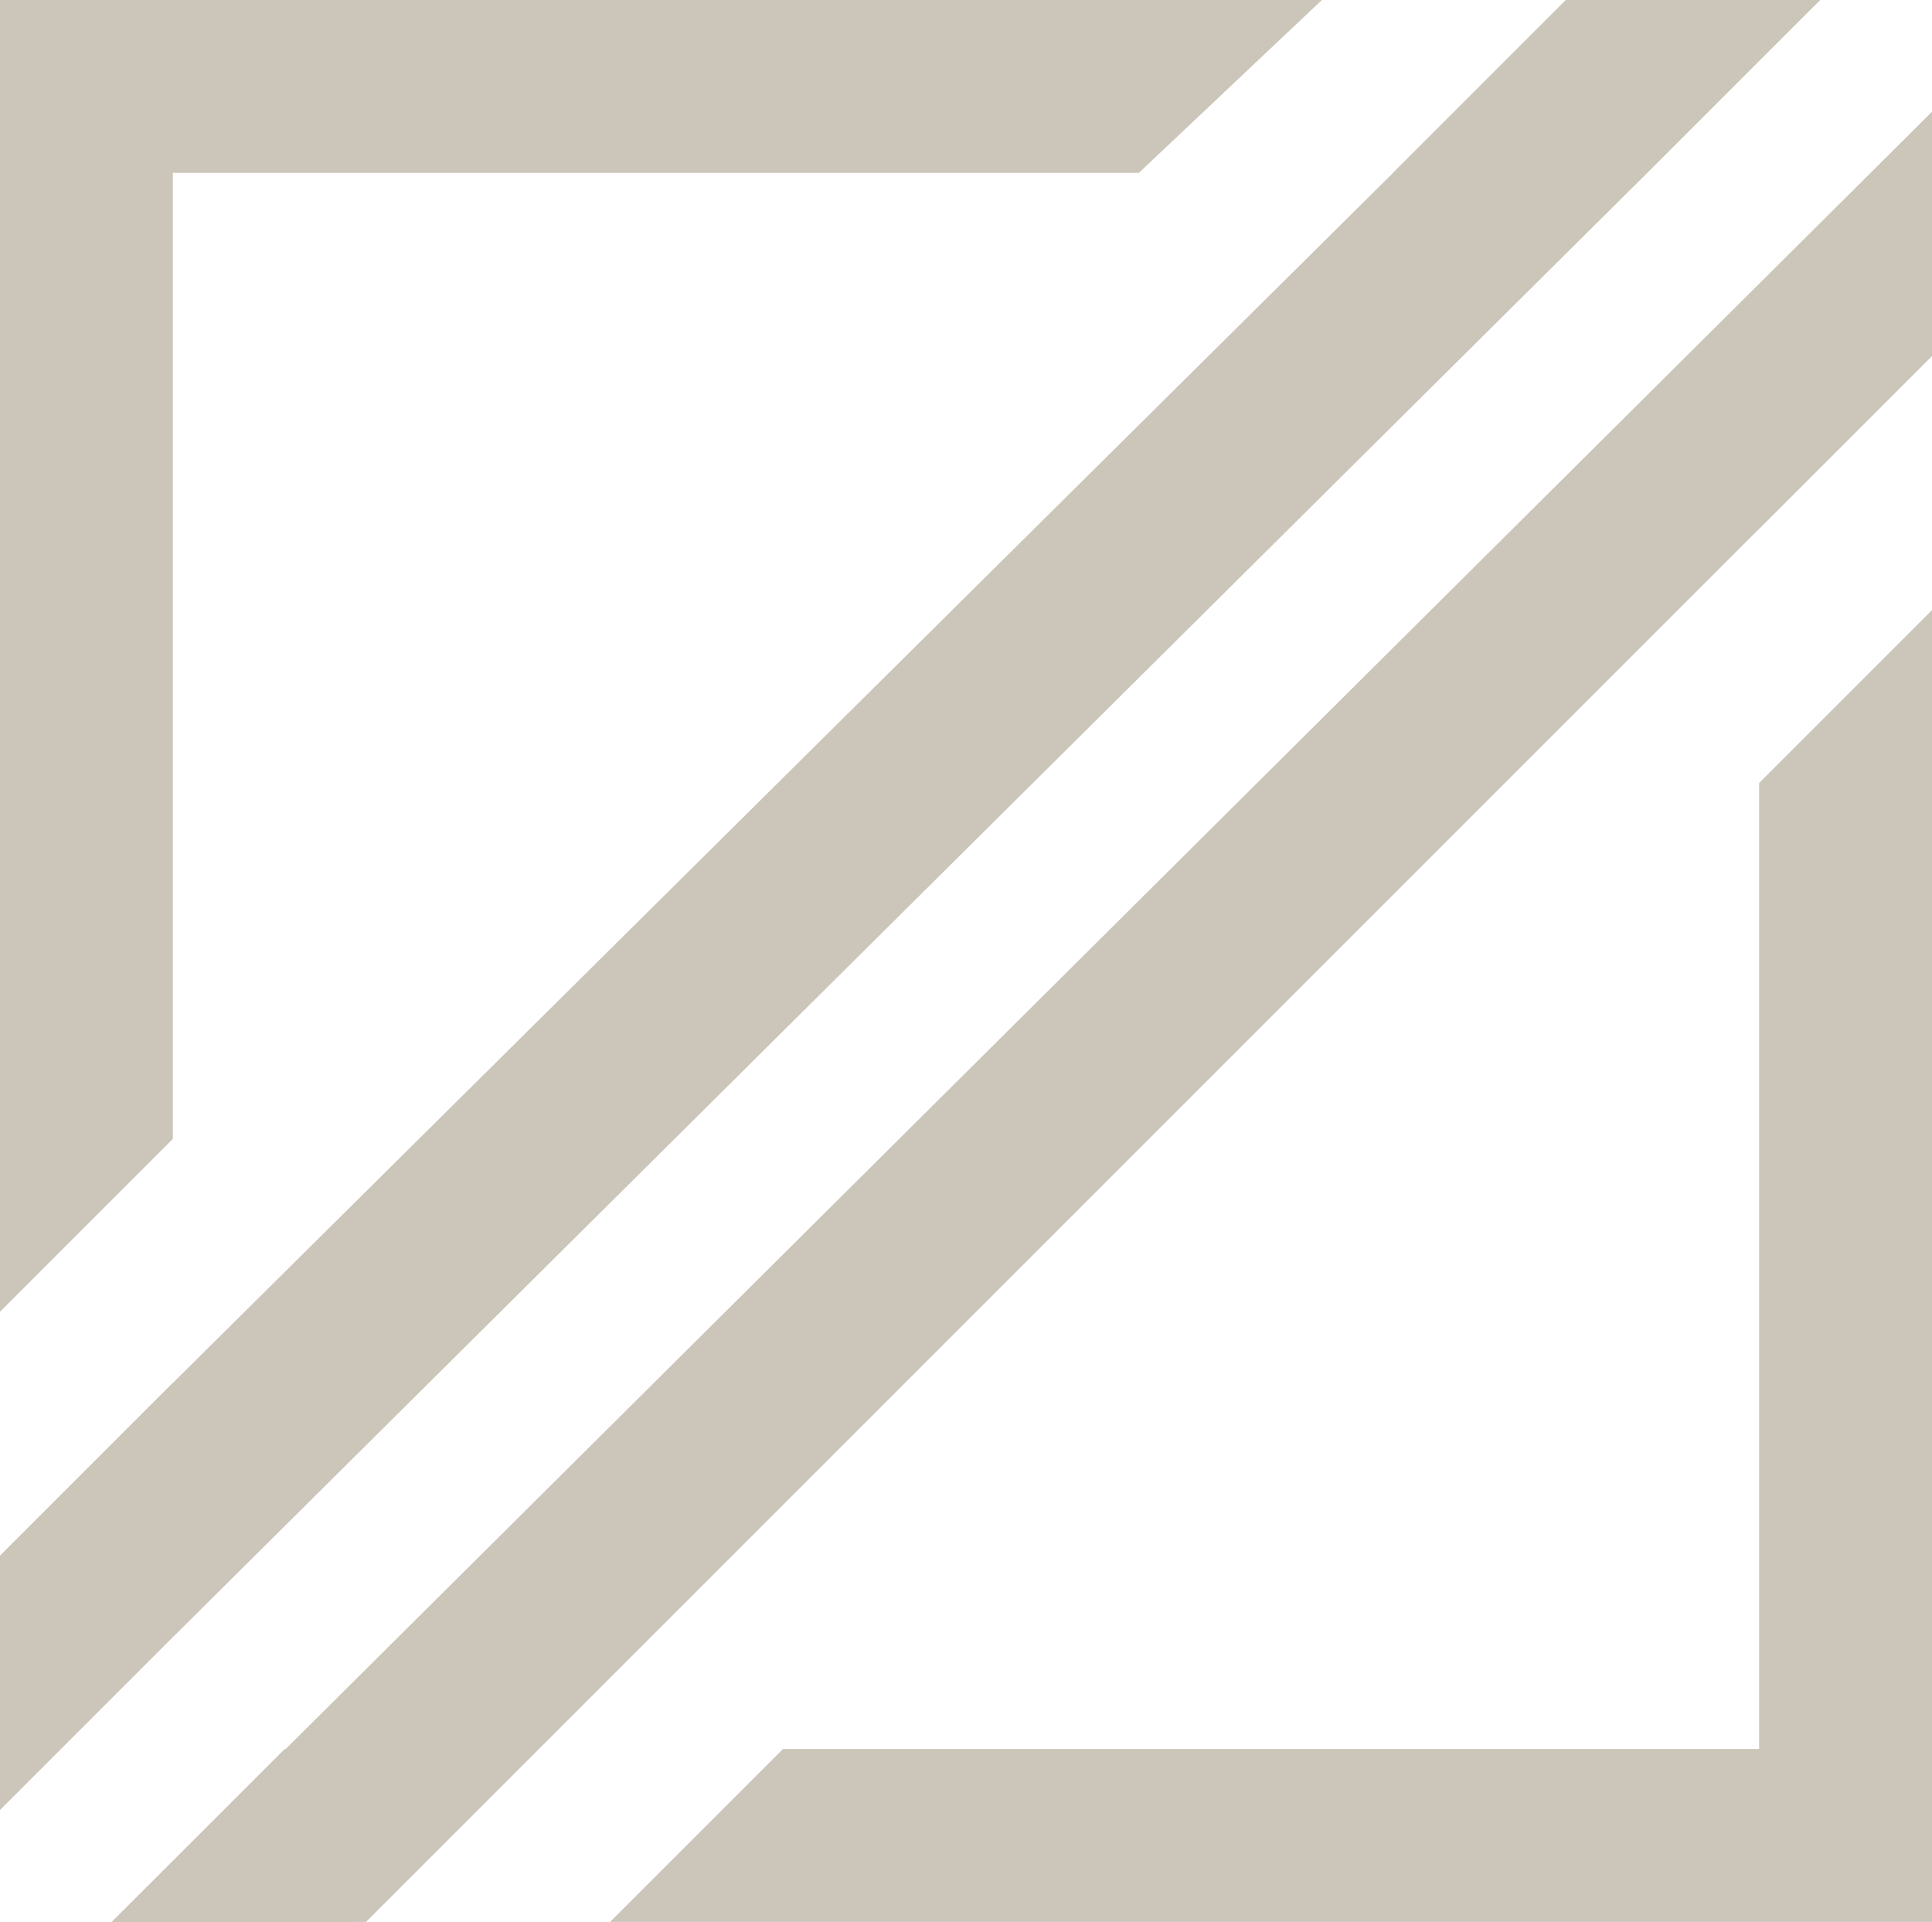 <?xml version="1.0" encoding="utf-8"?>
<!-- Generator: Adobe Illustrator 25.0.0, SVG Export Plug-In . SVG Version: 6.00 Build 0)  -->
<svg version="1.1" id="Camada_1" xmlns="http://www.w3.org/2000/svg" xmlns:xlink="http://www.w3.org/1999/xlink" x="0px" y="0px"
	 viewBox="0 0 19 18.9" style="enable-background:new 0 0 19 18.9;" xml:space="preserve">
<style type="text/css">
	.st0{fill:#CCC5B9;}
</style>
<g id="Camada_2_1_">
	<g id="Camada_1-2">
		<path class="st0" d="M0,15.3v2.4l1.7-1.7v-2.4L0,15.3z M15.4,0l-1.7,1.7h2.4L17.9,0H15.4z M17.3,17.2H7.7L6,18.9h13V6l-1.7,1.7
			L17.3,17.2z M17.3,2.8v2.4L19,3.5V1.1L17.3,2.8z M2.8,17.2l-1.7,1.7h2.4l1.7-1.7L2.8,17.2z M0,0v12.9l1.7-1.7V1.7h9.5L13,0H0z
			 M0,15.3v2.4l1.7-1.7v-2.4L0,15.3z"/>
		<polygon class="st0" points="17.9,0 16.2,1.7 1.7,16.1 0,17.8 0,15.3 1.7,13.6 13.7,1.7 15.4,0 		"/>
		<polygon class="st0" points="19,1.1 19,3.5 3.6,18.9 1.1,18.9 		"/>
	</g>
</g>
</svg>
